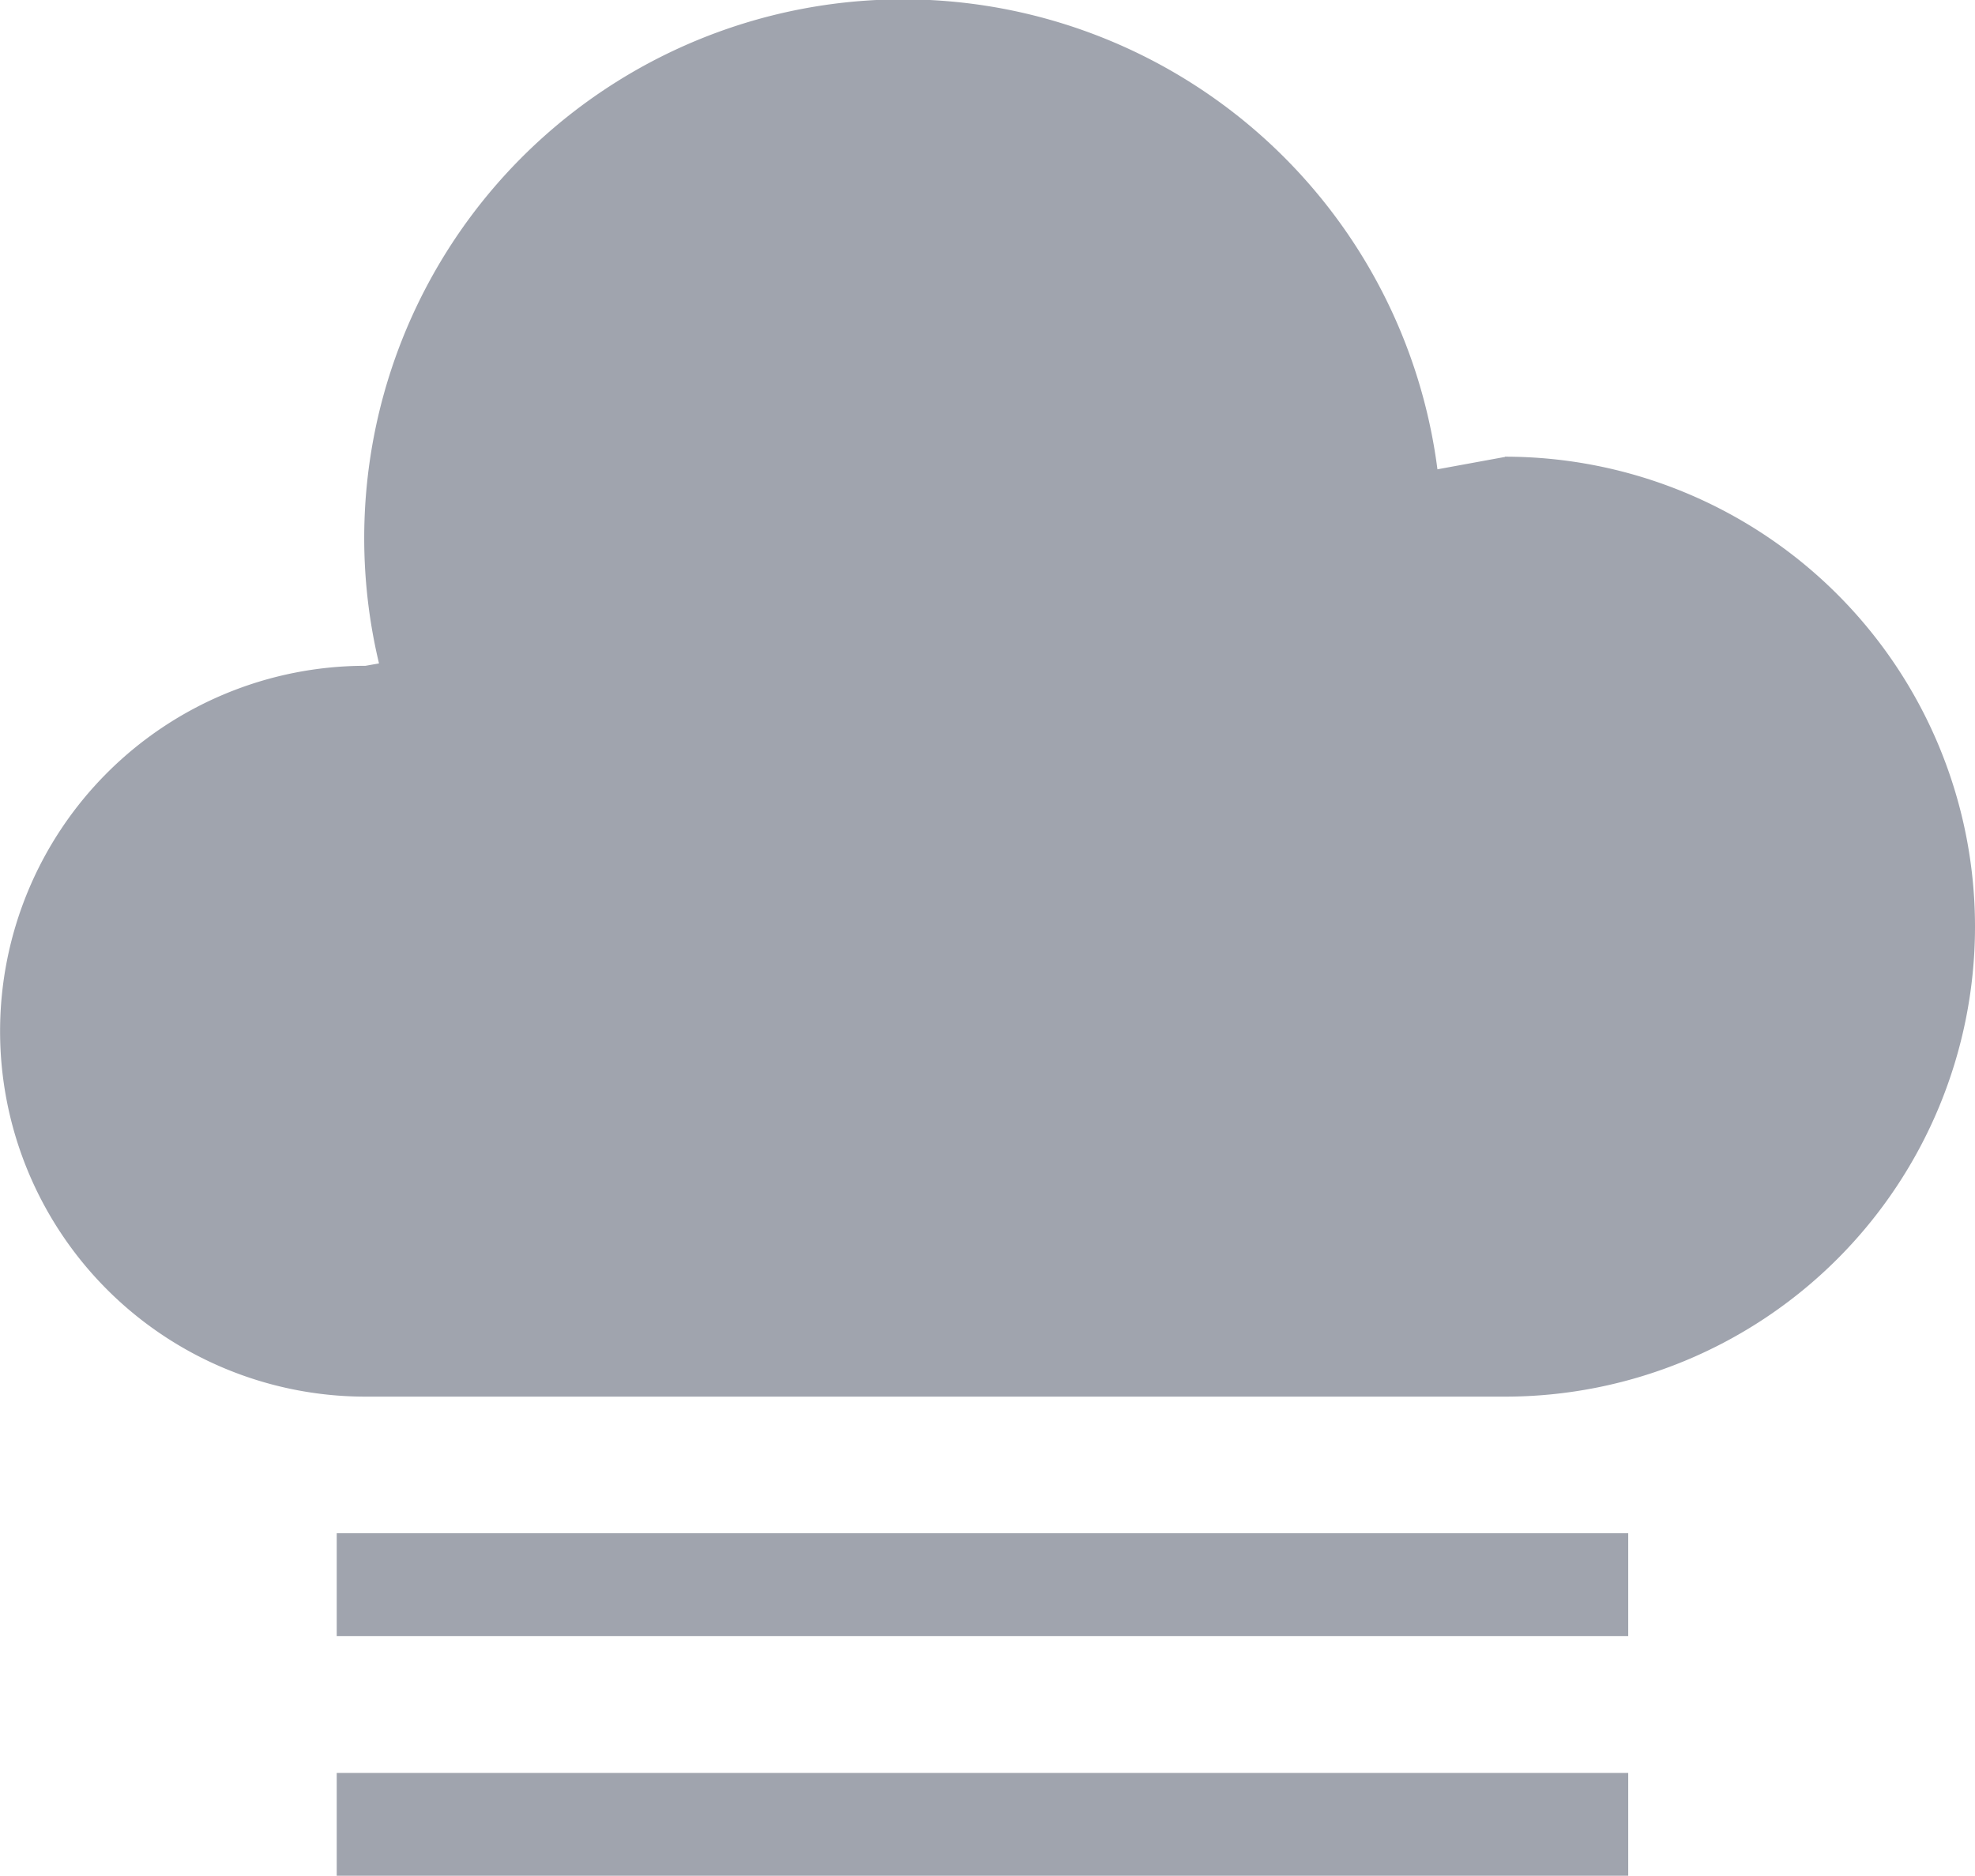 <svg id="Layer_1" data-name="Layer 1" xmlns="http://www.w3.org/2000/svg" viewBox="0 0 237.78 225.86"><defs><style>.cls-1{fill:#a0a4ae;}</style></defs><title>50n</title><g id="rain"><path id="Cloudy" class="cls-1" d="M190.3,55.24l-8.13,1.49A64.87,64.87,0,1,0,54.74,80.1l-1.62.29a44,44,0,0,0,0,88H190.3a56.59,56.59,0,0,0,0-113.18Z" transform="translate(-9.11 -0.22)"/></g><rect class="cls-1" x="40.54" y="184.62" width="155.49" height="12.38"/><rect class="cls-1" x="40.54" y="213.48" width="155.49" height="12.38"/></svg>